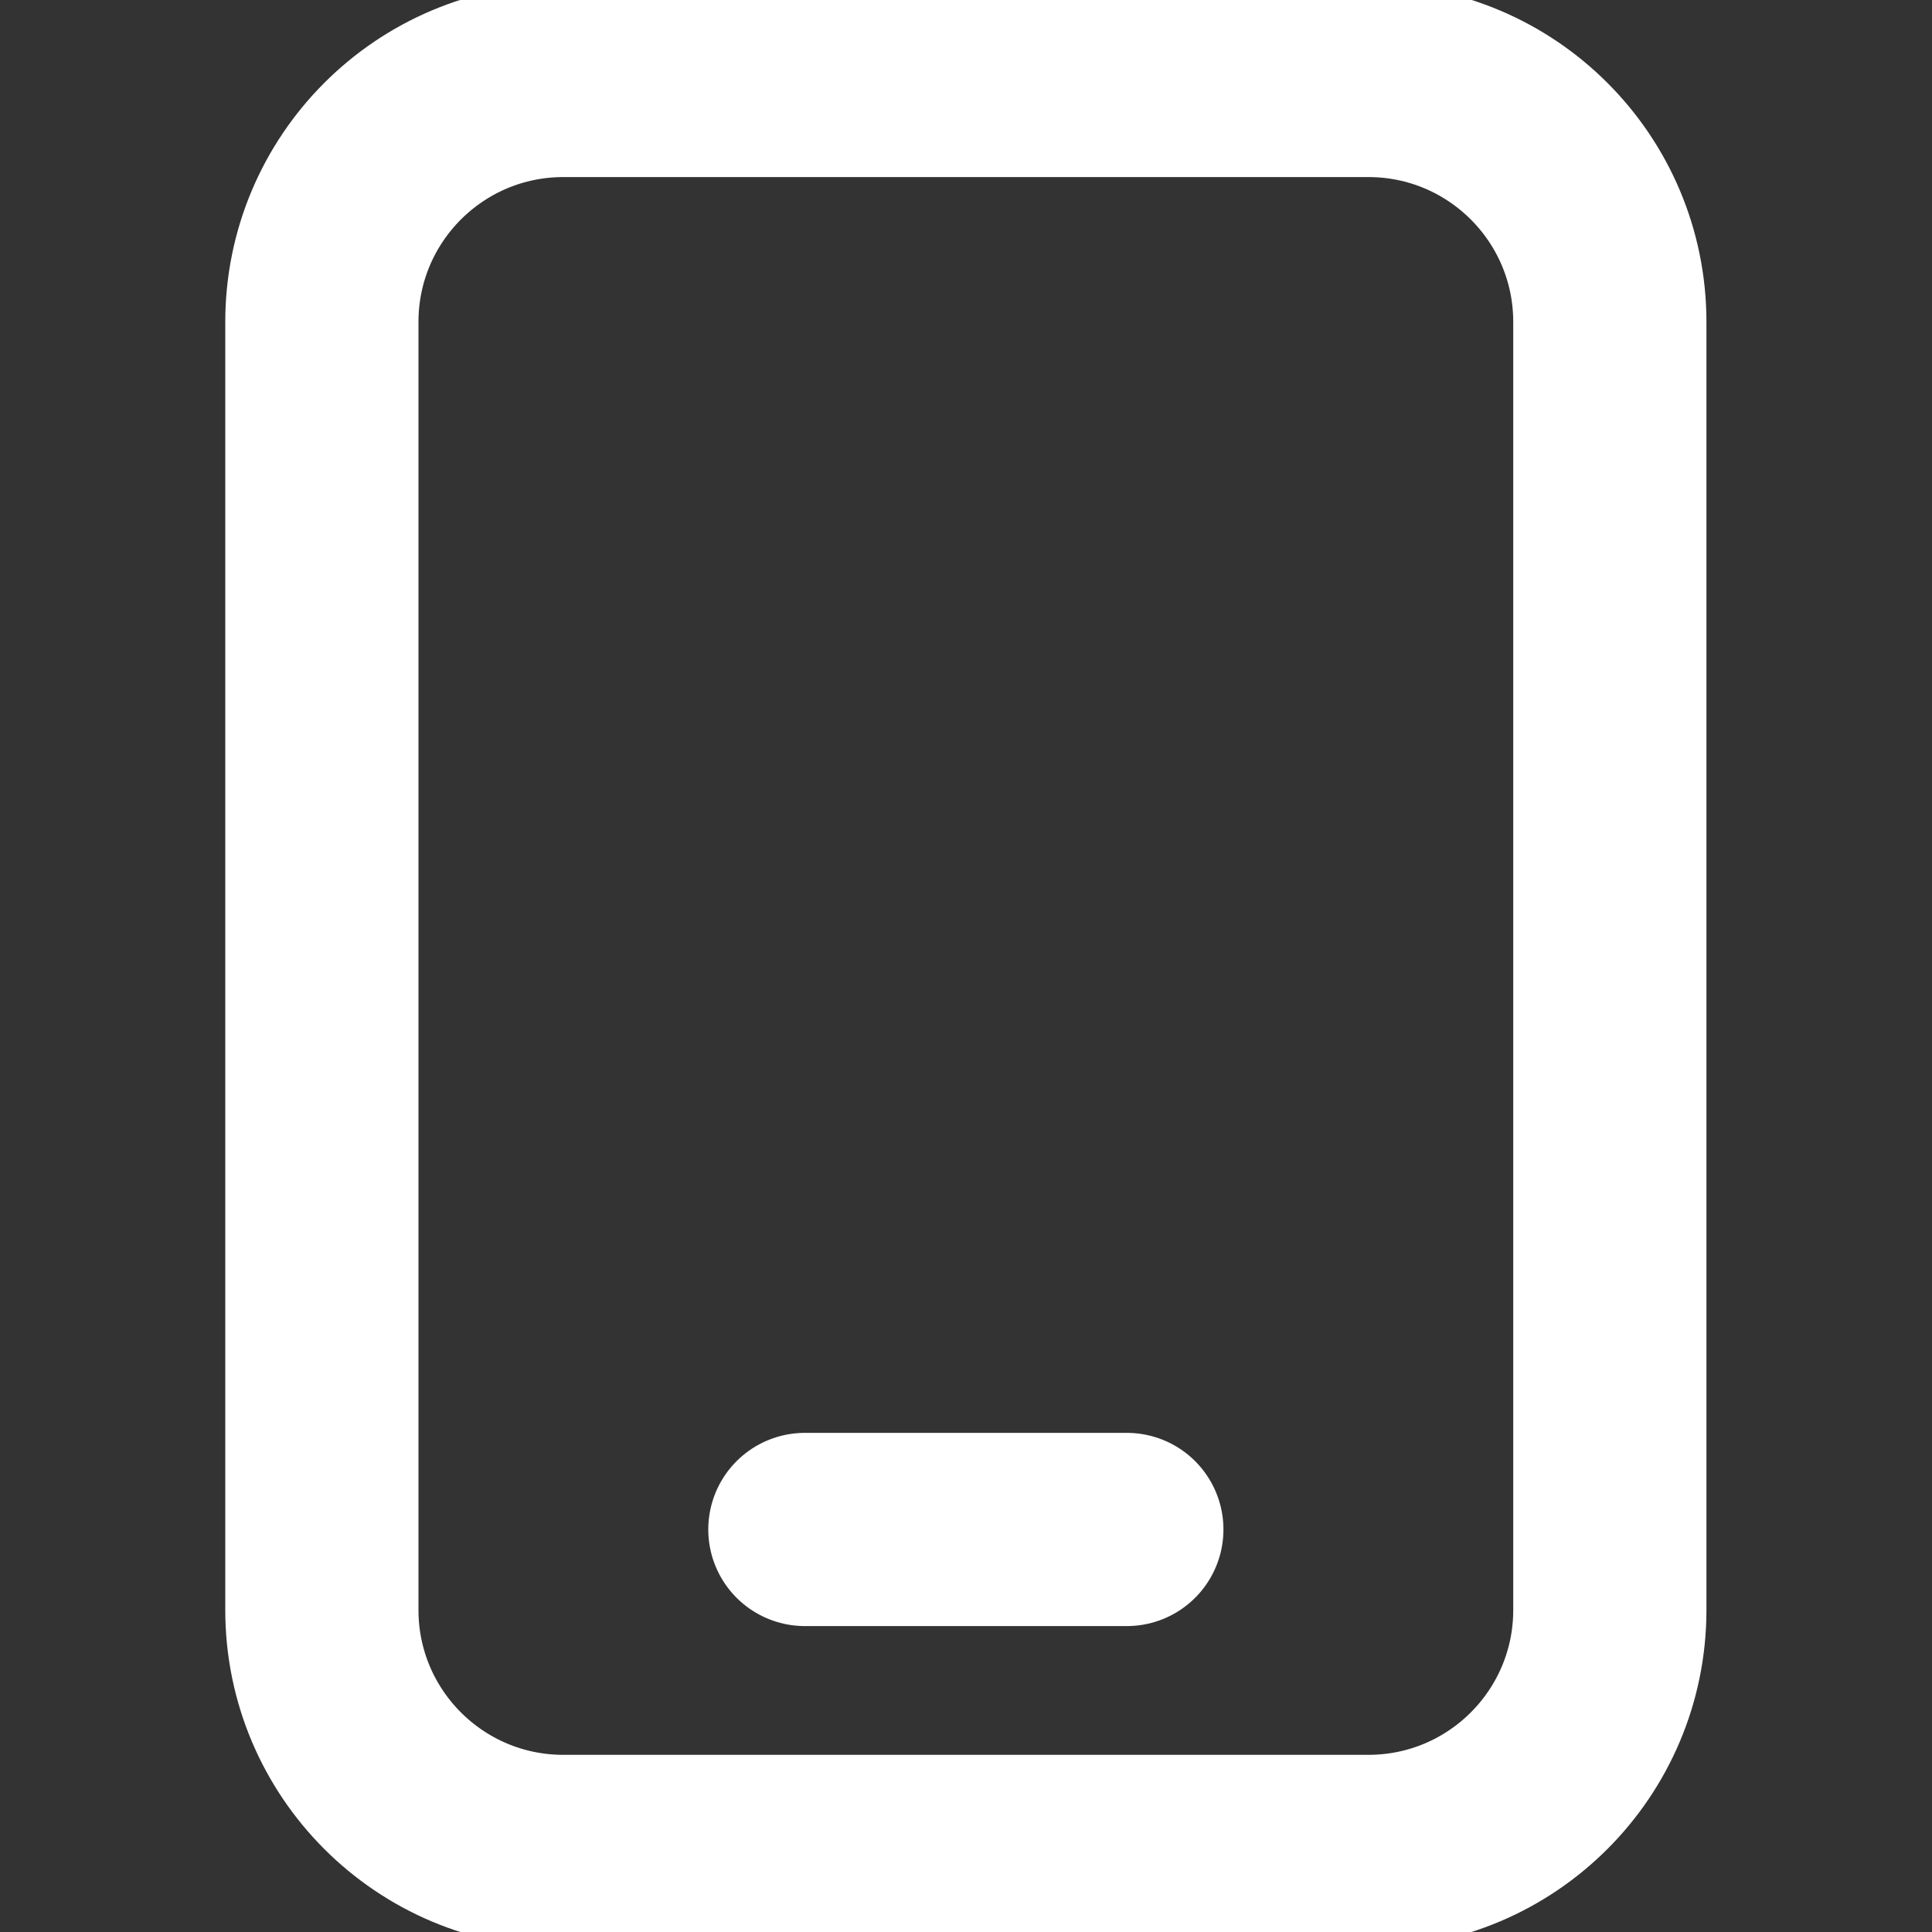 <svg width="20" height="20" viewBox="0 0 20 20" fill="none" xmlns="http://www.w3.org/2000/svg">
<rect x="0" y="0" width="20" height="20" fill="#333333" stroke="none"/>
<g clip-path="url(#clip0_5389_23134)">
<path d="M14.165 0.833H5.832C4.451 0.833 3.332 1.952 3.332 3.333V16.666C3.332 18.047 4.451 19.166 5.832 19.166H14.165C15.546 19.166 16.665 18.047 16.665 16.666V3.333C16.665 1.952 15.546 0.833 14.165 0.833Z" stroke="white" stroke-width="2" stroke-linecap="round" stroke-linejoin="round"/>
<path d="M8.332 15.833H11.665" stroke="white" stroke-width="2" stroke-linecap="round" stroke-linejoin="round"/>
</g>
<defs>
<clipPath id="clip0_5389_23134">
<rect width="20" height="20" fill="white"/>
</clipPath>
</defs>
</svg>
